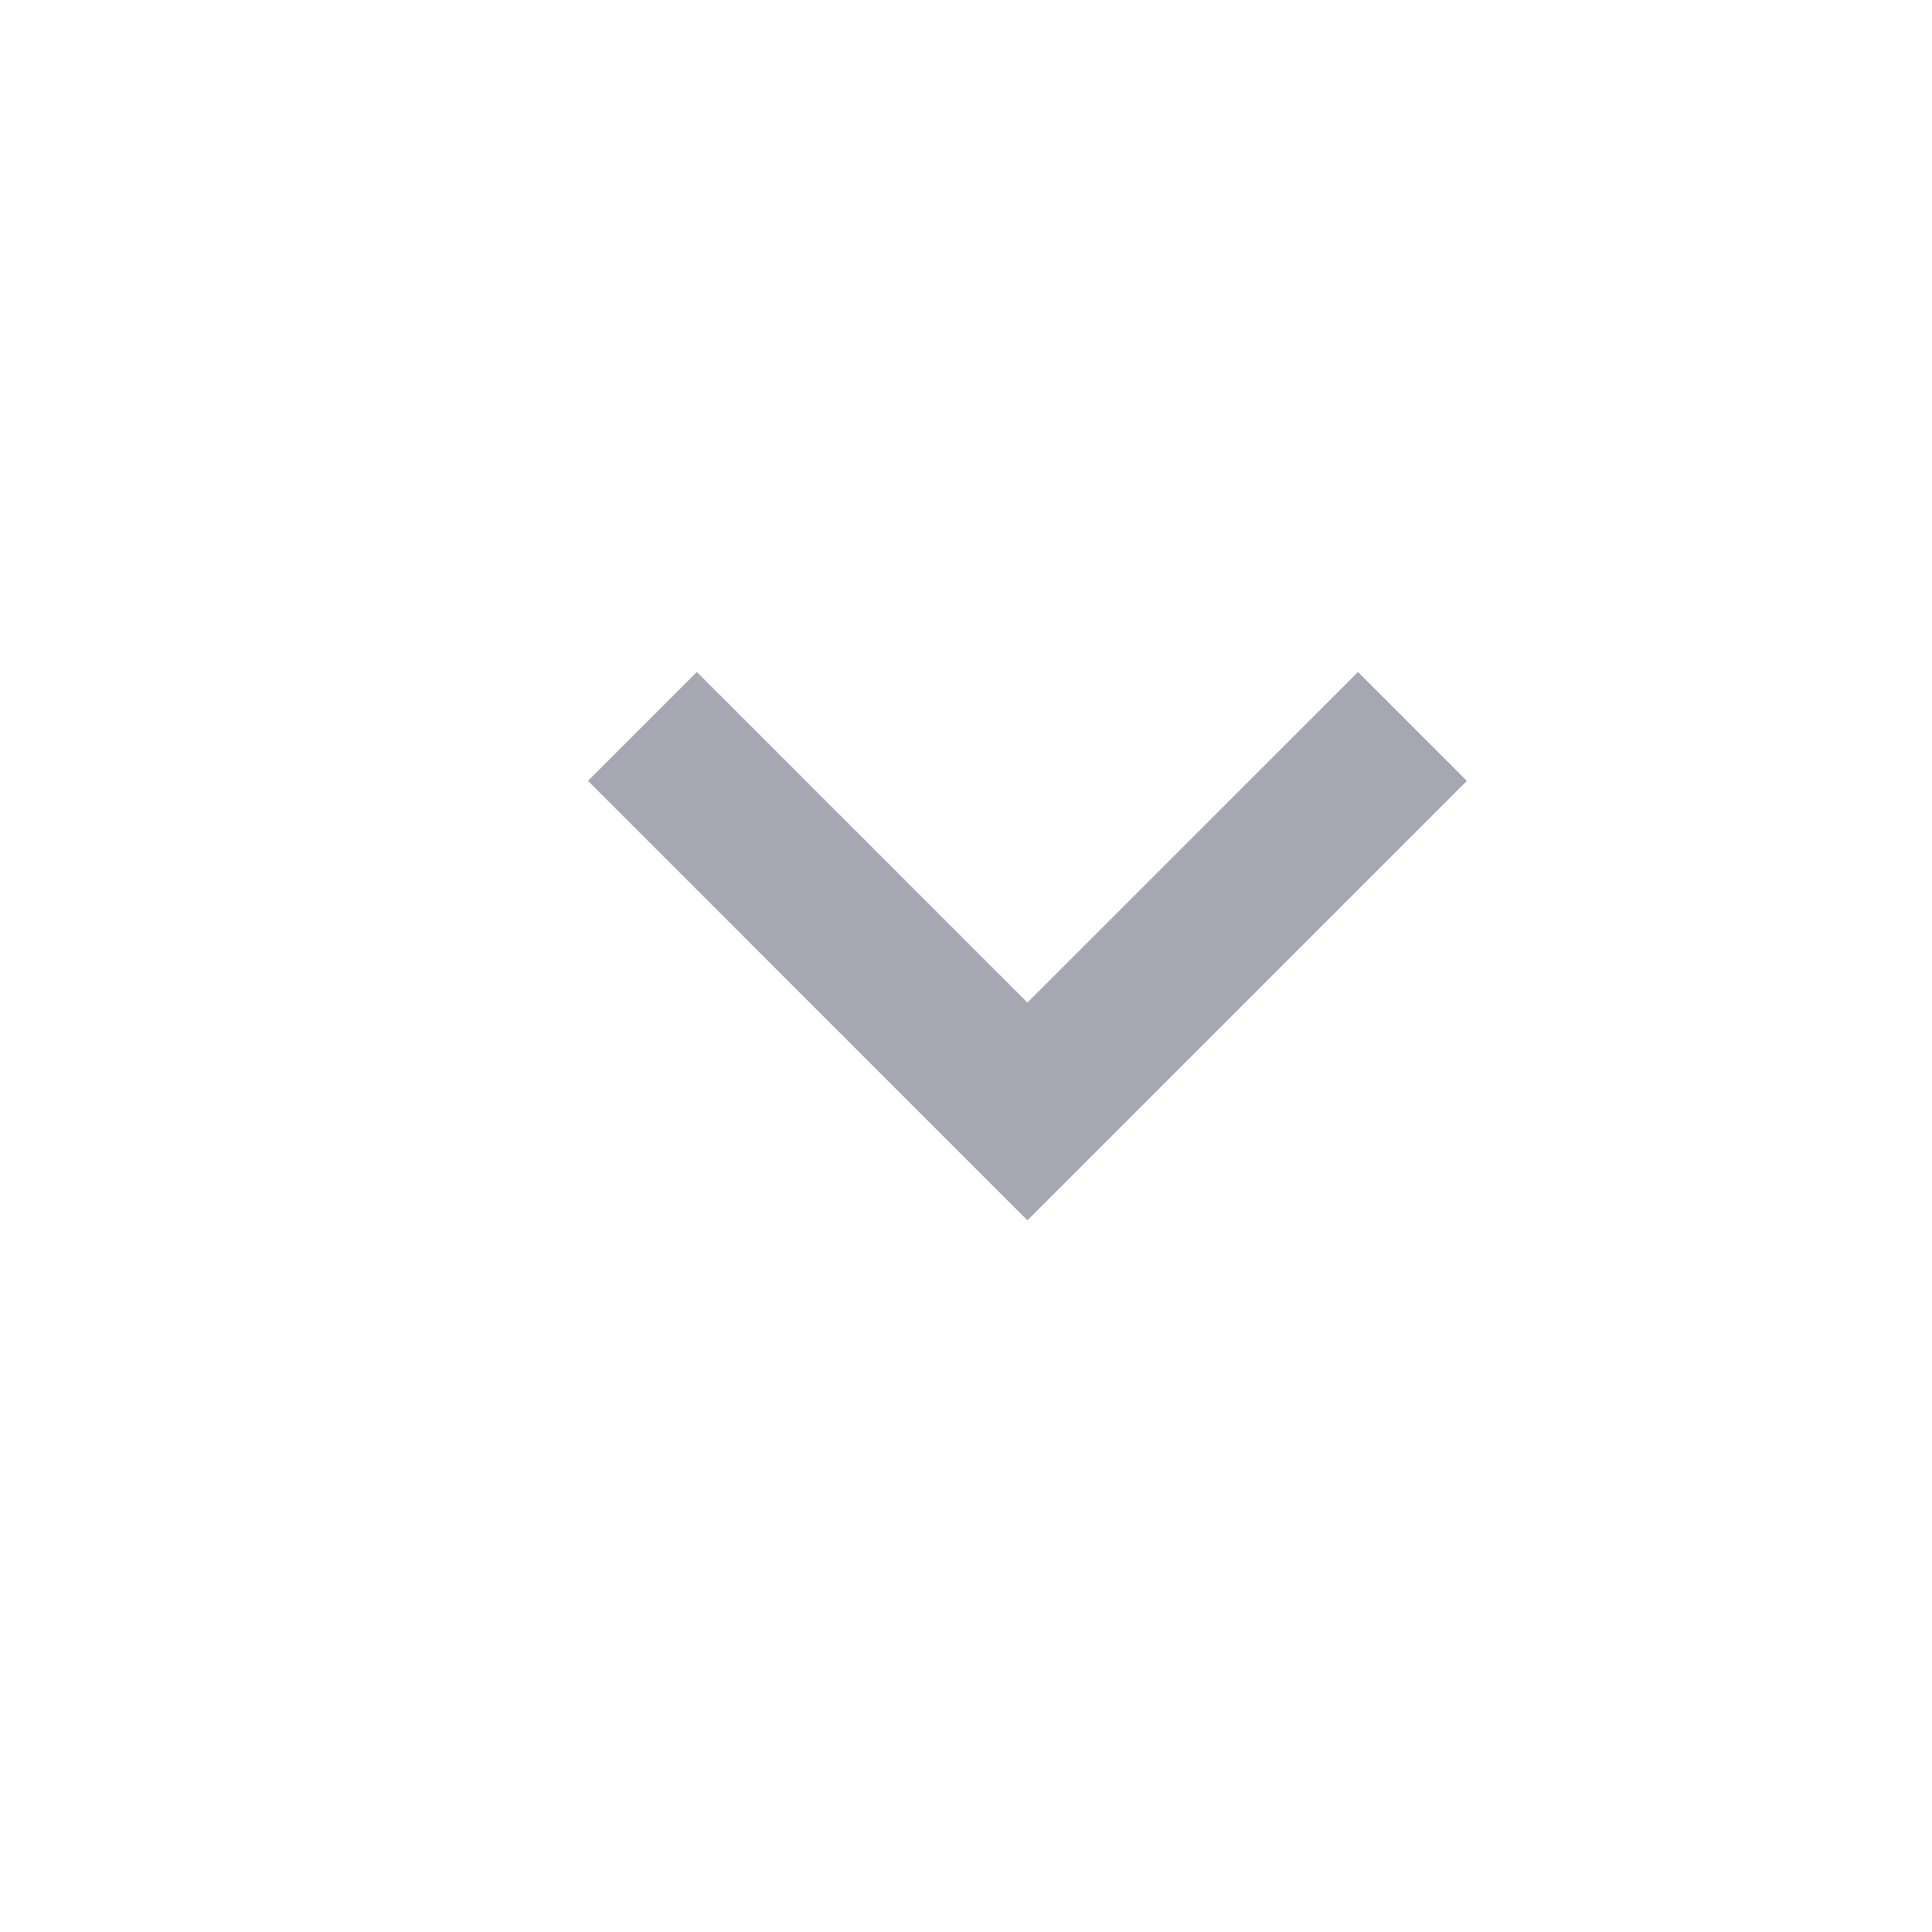 <?xml version="1.0" encoding="UTF-8" standalone="no"?><svg width='23' height='23' viewBox='0 0 23 23' fill='none' xmlns='http://www.w3.org/2000/svg'>
<g clip-path='url(#clip0_152_1313)'>
<path d='M16.167 8L12.231 11.935L8.296 8L7 9.296L12.231 14.528L17.463 9.296L16.167 8Z' fill='#A5A8B3'/>
</g>
<defs>
<clipPath id='clip0_152_1313'>
<rect width='22' height='22' fill='white' transform='translate(0.875 0.047)'/>
</clipPath>
</defs>
</svg>
